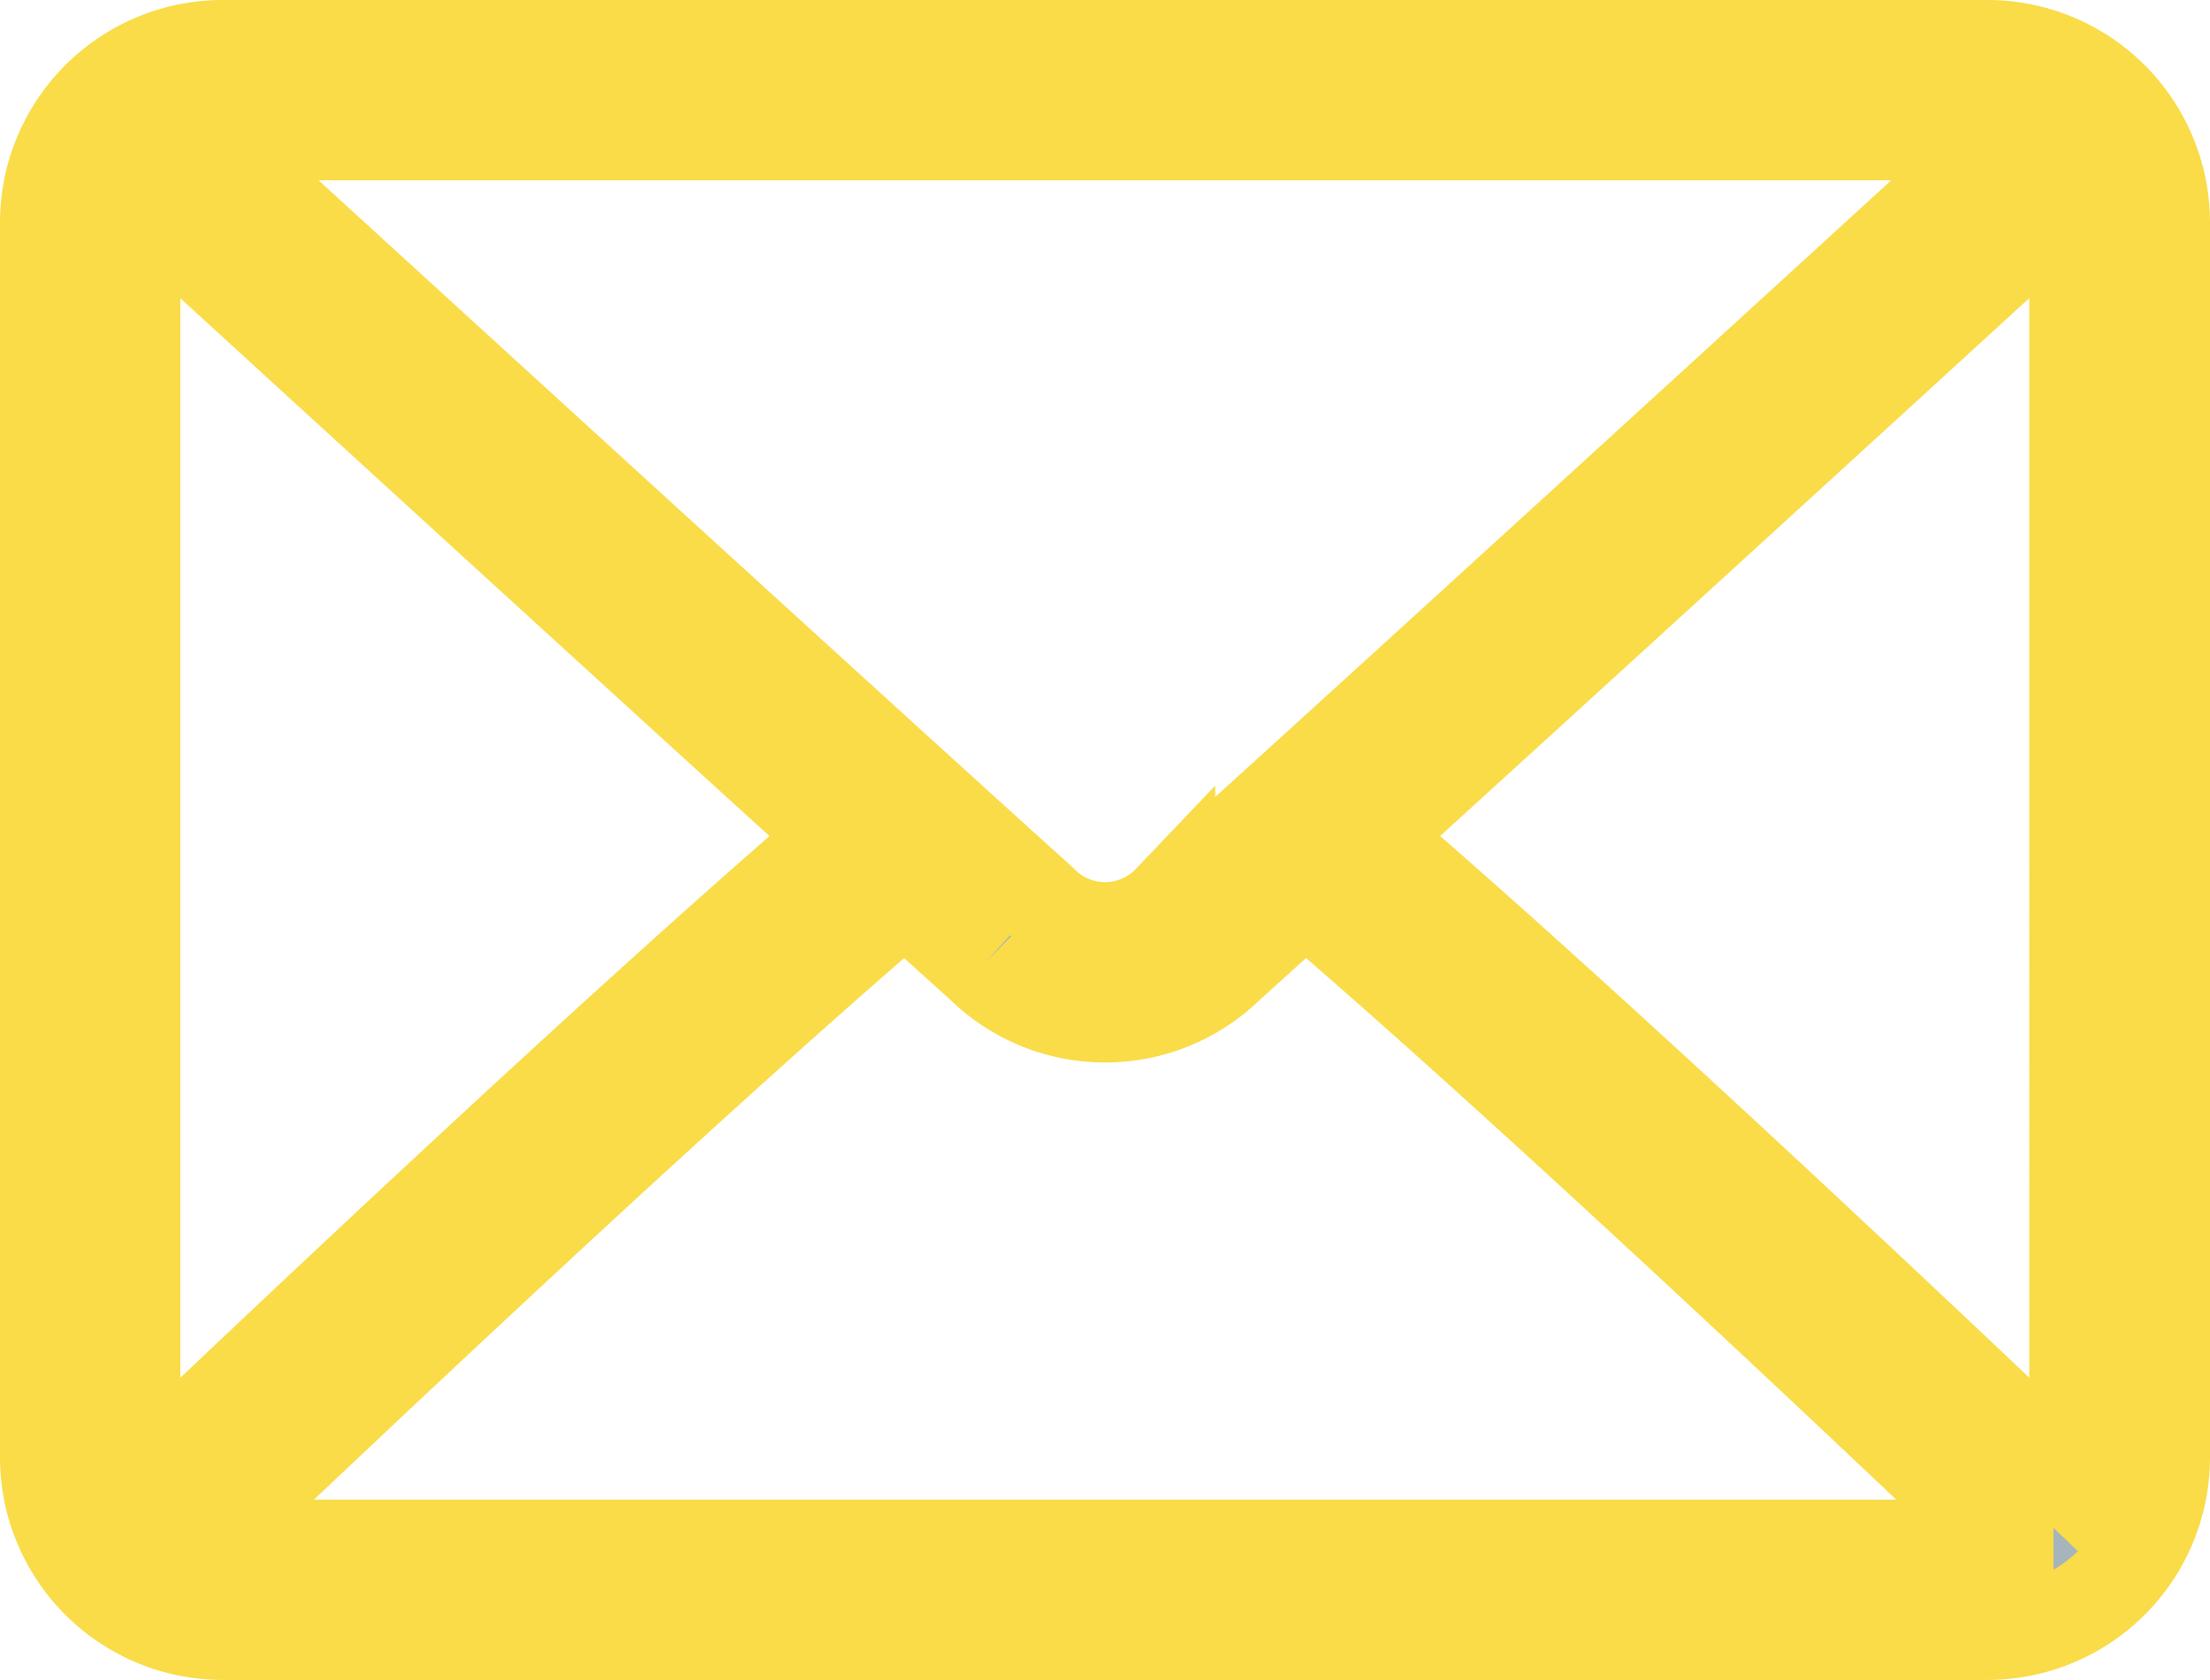 <svg xmlns="http://www.w3.org/2000/svg" width="23.975" height="18.231" viewBox="0 0 23.975 18.231"><defs><style>.a{fill:#a5b5bb;stroke:#f9dc48;}</style></defs><g transform="translate(0.5 -63.5)"><g transform="translate(0 64)"><path class="a" d="M21.06,64H1.915A1.916,1.916,0,0,0,0,65.915v13.4a1.916,1.916,0,0,0,1.915,1.915H21.06a1.916,1.916,0,0,0,1.915-1.915v-13.4A1.916,1.916,0,0,0,21.06,64Zm-19.145.957H21.06a.911.911,0,0,1,.2.04c-1.658,1.517-7.154,6.545-9.077,8.278a.96.96,0,0,1-1.39,0C8.869,71.542,3.373,66.514,1.715,65A.915.915,0,0,1,1.915,64.957ZM.957,79.316v-13.4a.925.925,0,0,1,.054-.265c1.269,1.161,5.1,4.669,7.59,6.931-2.479,2.129-6.315,5.766-7.593,6.985A.923.923,0,0,1,.957,79.316Zm20.1.957H1.915A.916.916,0,0,1,1.7,80.23c1.321-1.26,5.182-4.917,7.617-7l.836.756a1.912,1.912,0,0,0,2.671,0l.836-.757c2.435,2.083,6.295,5.74,7.617,7A.915.915,0,0,1,21.06,80.274Zm.957-.957a.924.924,0,0,1-.051.25c-1.279-1.22-5.115-4.856-7.593-6.985,2.487-2.261,6.321-5.769,7.59-6.931a.925.925,0,0,1,.054.265Z" transform="translate(0 -64)"/></g></g></svg>